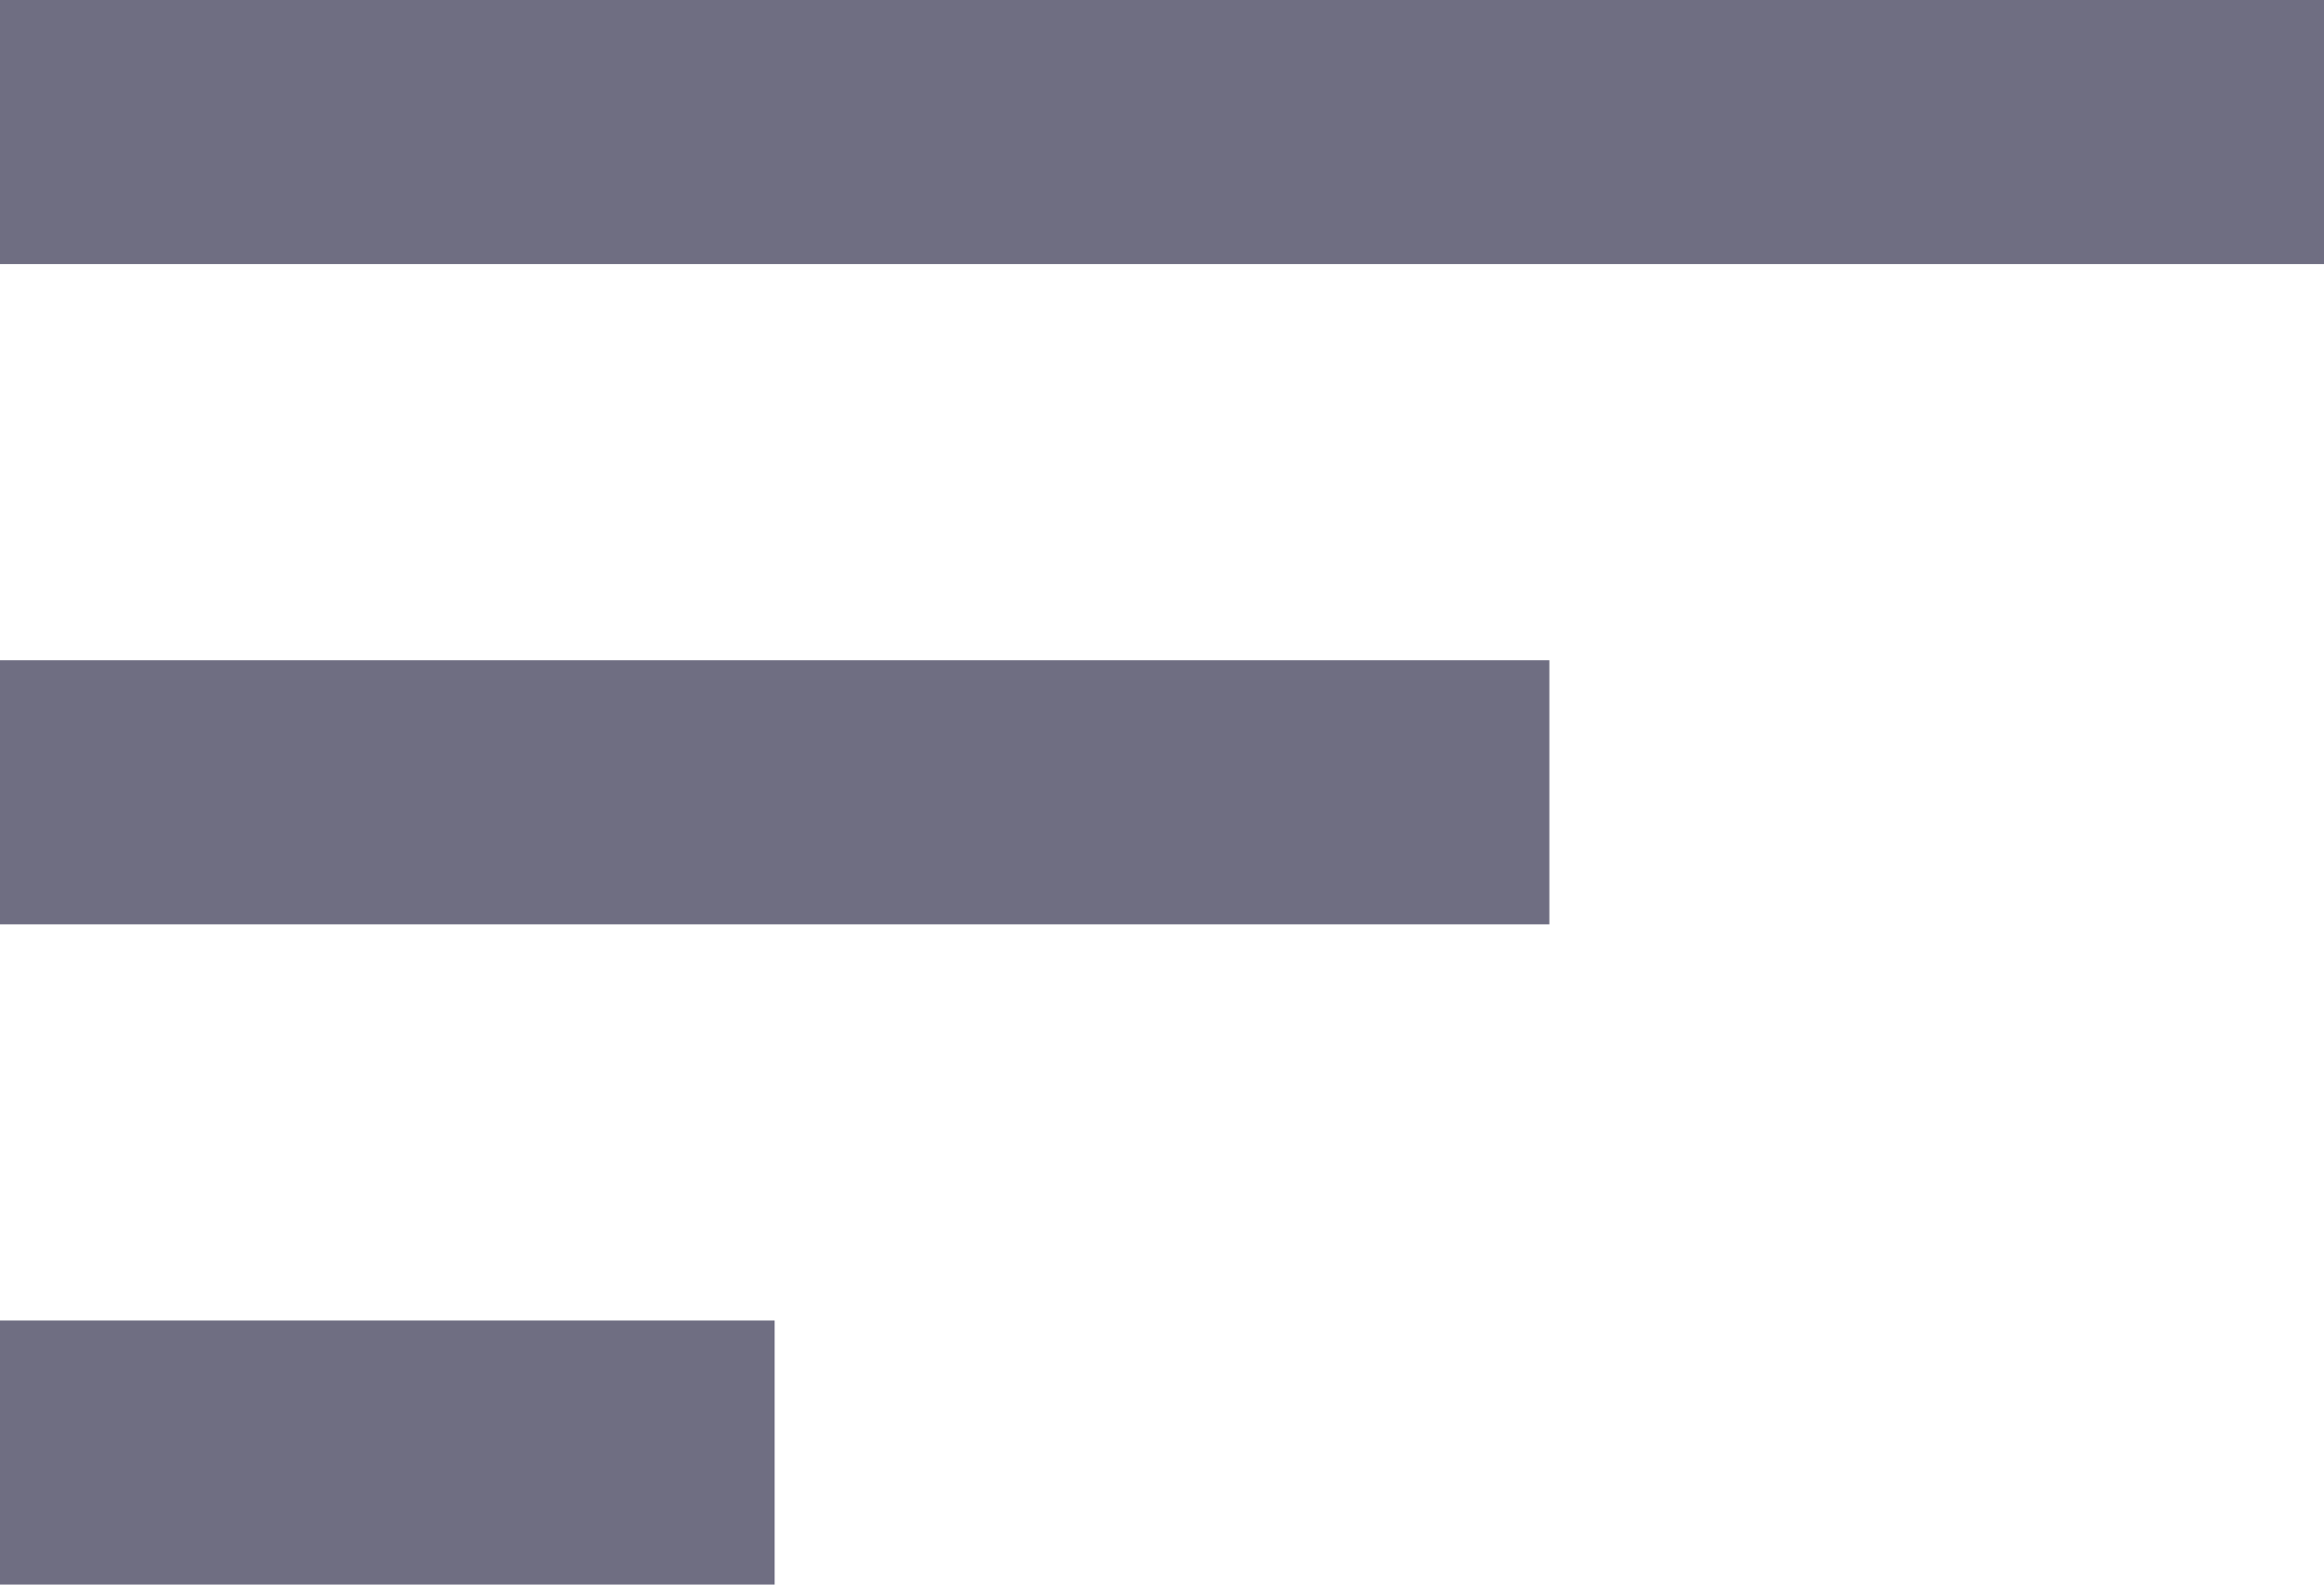 <svg xmlns="http://www.w3.org/2000/svg" width="22" height="15" viewBox="0 0 22 15">
    <g fill="#6F6E82" fill-rule="evenodd">
        <path fill-rule="nonzero" d="M0 15h7.333v-2.5H0V15zM0 0v2.5h22V0H0zm0 8.75h14.667v-2.5H0v2.5z"/>
        <path fill="none" d="M-3-7h29v29H-3z"/>
    </g>
</svg>